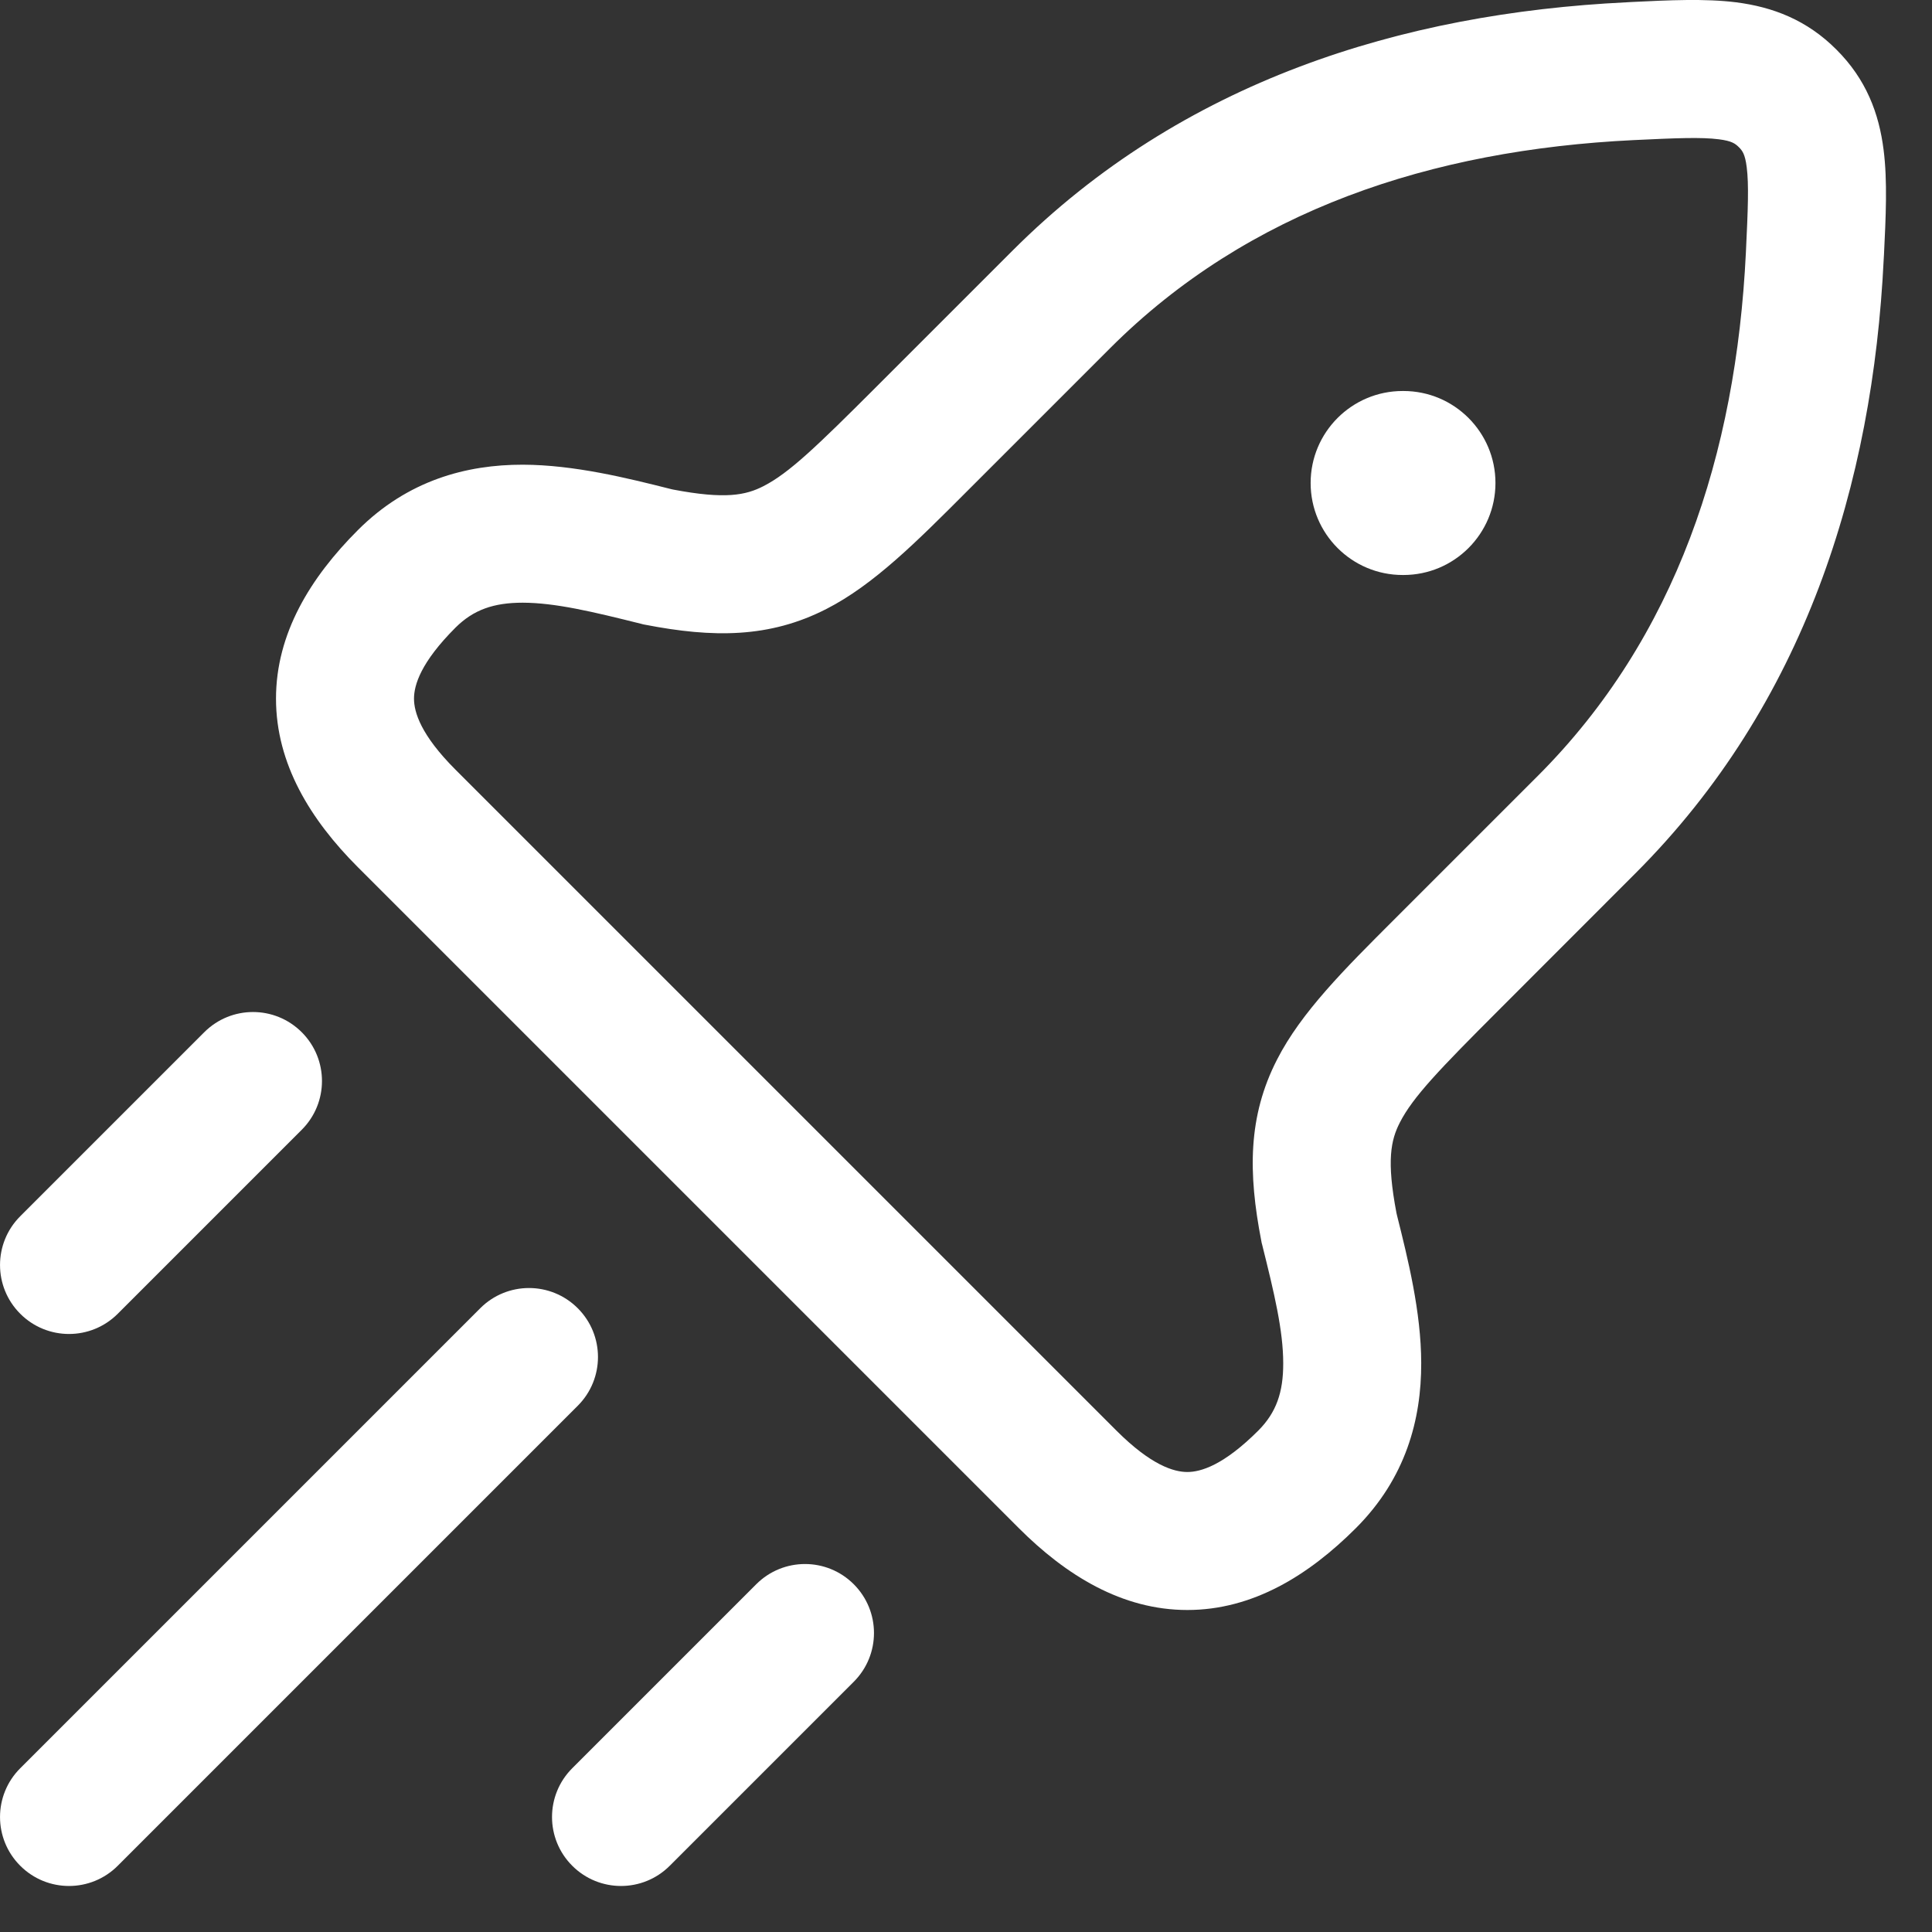 <svg width="21" height="21" viewBox="0 0 21 21" fill="none" xmlns="http://www.w3.org/2000/svg">
<rect x="0" y="0" width="21" height="21" fill="#333333" stroke="none"/>
<path d="M14.246 5.25C14.246 4.698 14.694 4.25 15.246 4.25H15.255C15.807 4.25 16.255 4.698 16.255 5.25C16.255 5.802 15.807 6.25 15.255 6.25H15.246C14.694 6.25 14.246 5.802 14.246 5.25Z" fill="#ffff"/>
<path fill-rule="evenodd" clip-rule="evenodd" d="M18.87 0.025C19.269 0.076 19.639 0.216 19.961 0.539C20.284 0.861 20.424 1.231 20.474 1.63C20.517 1.966 20.498 2.362 20.478 2.769L20.475 2.819C20.356 5.26 19.619 7.65 17.776 9.493L16.291 10.979C15.643 11.627 15.357 11.925 15.216 12.201C15.118 12.392 15.07 12.613 15.179 13.185L15.184 13.207C15.303 13.683 15.447 14.258 15.448 14.815C15.45 15.429 15.28 16.068 14.738 16.61C14.222 17.126 13.614 17.5 12.906 17.5C12.198 17.5 11.59 17.126 11.074 16.61L3.89 9.426C3.374 8.91 3 8.302 3 7.594C3 6.886 3.374 6.278 3.89 5.762C4.432 5.22 5.071 5.05 5.684 5.051C6.242 5.053 6.817 5.196 7.293 5.316L7.315 5.321C7.886 5.43 8.108 5.382 8.299 5.284C8.575 5.143 8.873 4.857 9.521 4.209L11.007 2.723C12.849 0.881 15.239 0.144 17.68 0.025L17.731 0.022C18.138 0.002 18.534 -0.017 18.87 0.025ZM18.683 1.514C18.492 1.49 18.231 1.5 17.754 1.523C15.559 1.63 13.57 2.282 12.067 3.784L10.507 5.344C9.964 5.888 9.496 6.357 8.983 6.619C8.364 6.936 7.751 6.934 7.01 6.79C6.997 6.788 6.984 6.785 6.971 6.781C6.442 6.649 6.037 6.552 5.682 6.551C5.367 6.551 5.147 6.627 4.951 6.822C4.573 7.2 4.5 7.447 4.5 7.594C4.5 7.74 4.573 7.988 4.951 8.366L12.134 15.549C12.512 15.927 12.759 16 12.906 16C13.052 16 13.3 15.927 13.678 15.549C13.873 15.353 13.949 15.133 13.948 14.818C13.948 14.463 13.851 14.058 13.719 13.529C13.715 13.516 13.712 13.503 13.71 13.489C13.566 12.748 13.564 12.135 13.881 11.517C14.143 11.004 14.612 10.536 15.156 9.993L16.716 8.433C18.218 6.93 18.87 4.94 18.977 2.746C19 2.269 19.01 2.008 18.986 1.817C18.968 1.675 18.939 1.638 18.9 1.599C18.861 1.561 18.825 1.532 18.683 1.514Z" fill="#ffff"/>
<path d="M6.28 15.28C6.573 14.987 6.573 14.513 6.28 14.22C5.987 13.927 5.513 13.927 5.22 14.22L0.22 19.22C-0.073 19.513 -0.073 19.987 0.22 20.28C0.513 20.573 0.987 20.573 1.28 20.28L6.28 15.28Z" fill="#ffff"/>
<path d="M9.28 17.22C9.573 17.513 9.573 17.987 9.28 18.28L7.28 20.28C6.987 20.573 6.513 20.573 6.22 20.28C5.927 19.987 5.927 19.513 6.22 19.22L8.22 17.22C8.513 16.927 8.987 16.927 9.28 17.22Z" fill="#ffff"/>
<path d="M3.28 12.28C3.573 11.987 3.573 11.513 3.28 11.22C2.987 10.927 2.513 10.927 2.22 11.22L0.22 13.22C-0.073 13.513 -0.073 13.987 0.22 14.28C0.513 14.573 0.987 14.573 1.28 14.28L3.28 12.28Z" fill="#ffff"/>
</svg>
